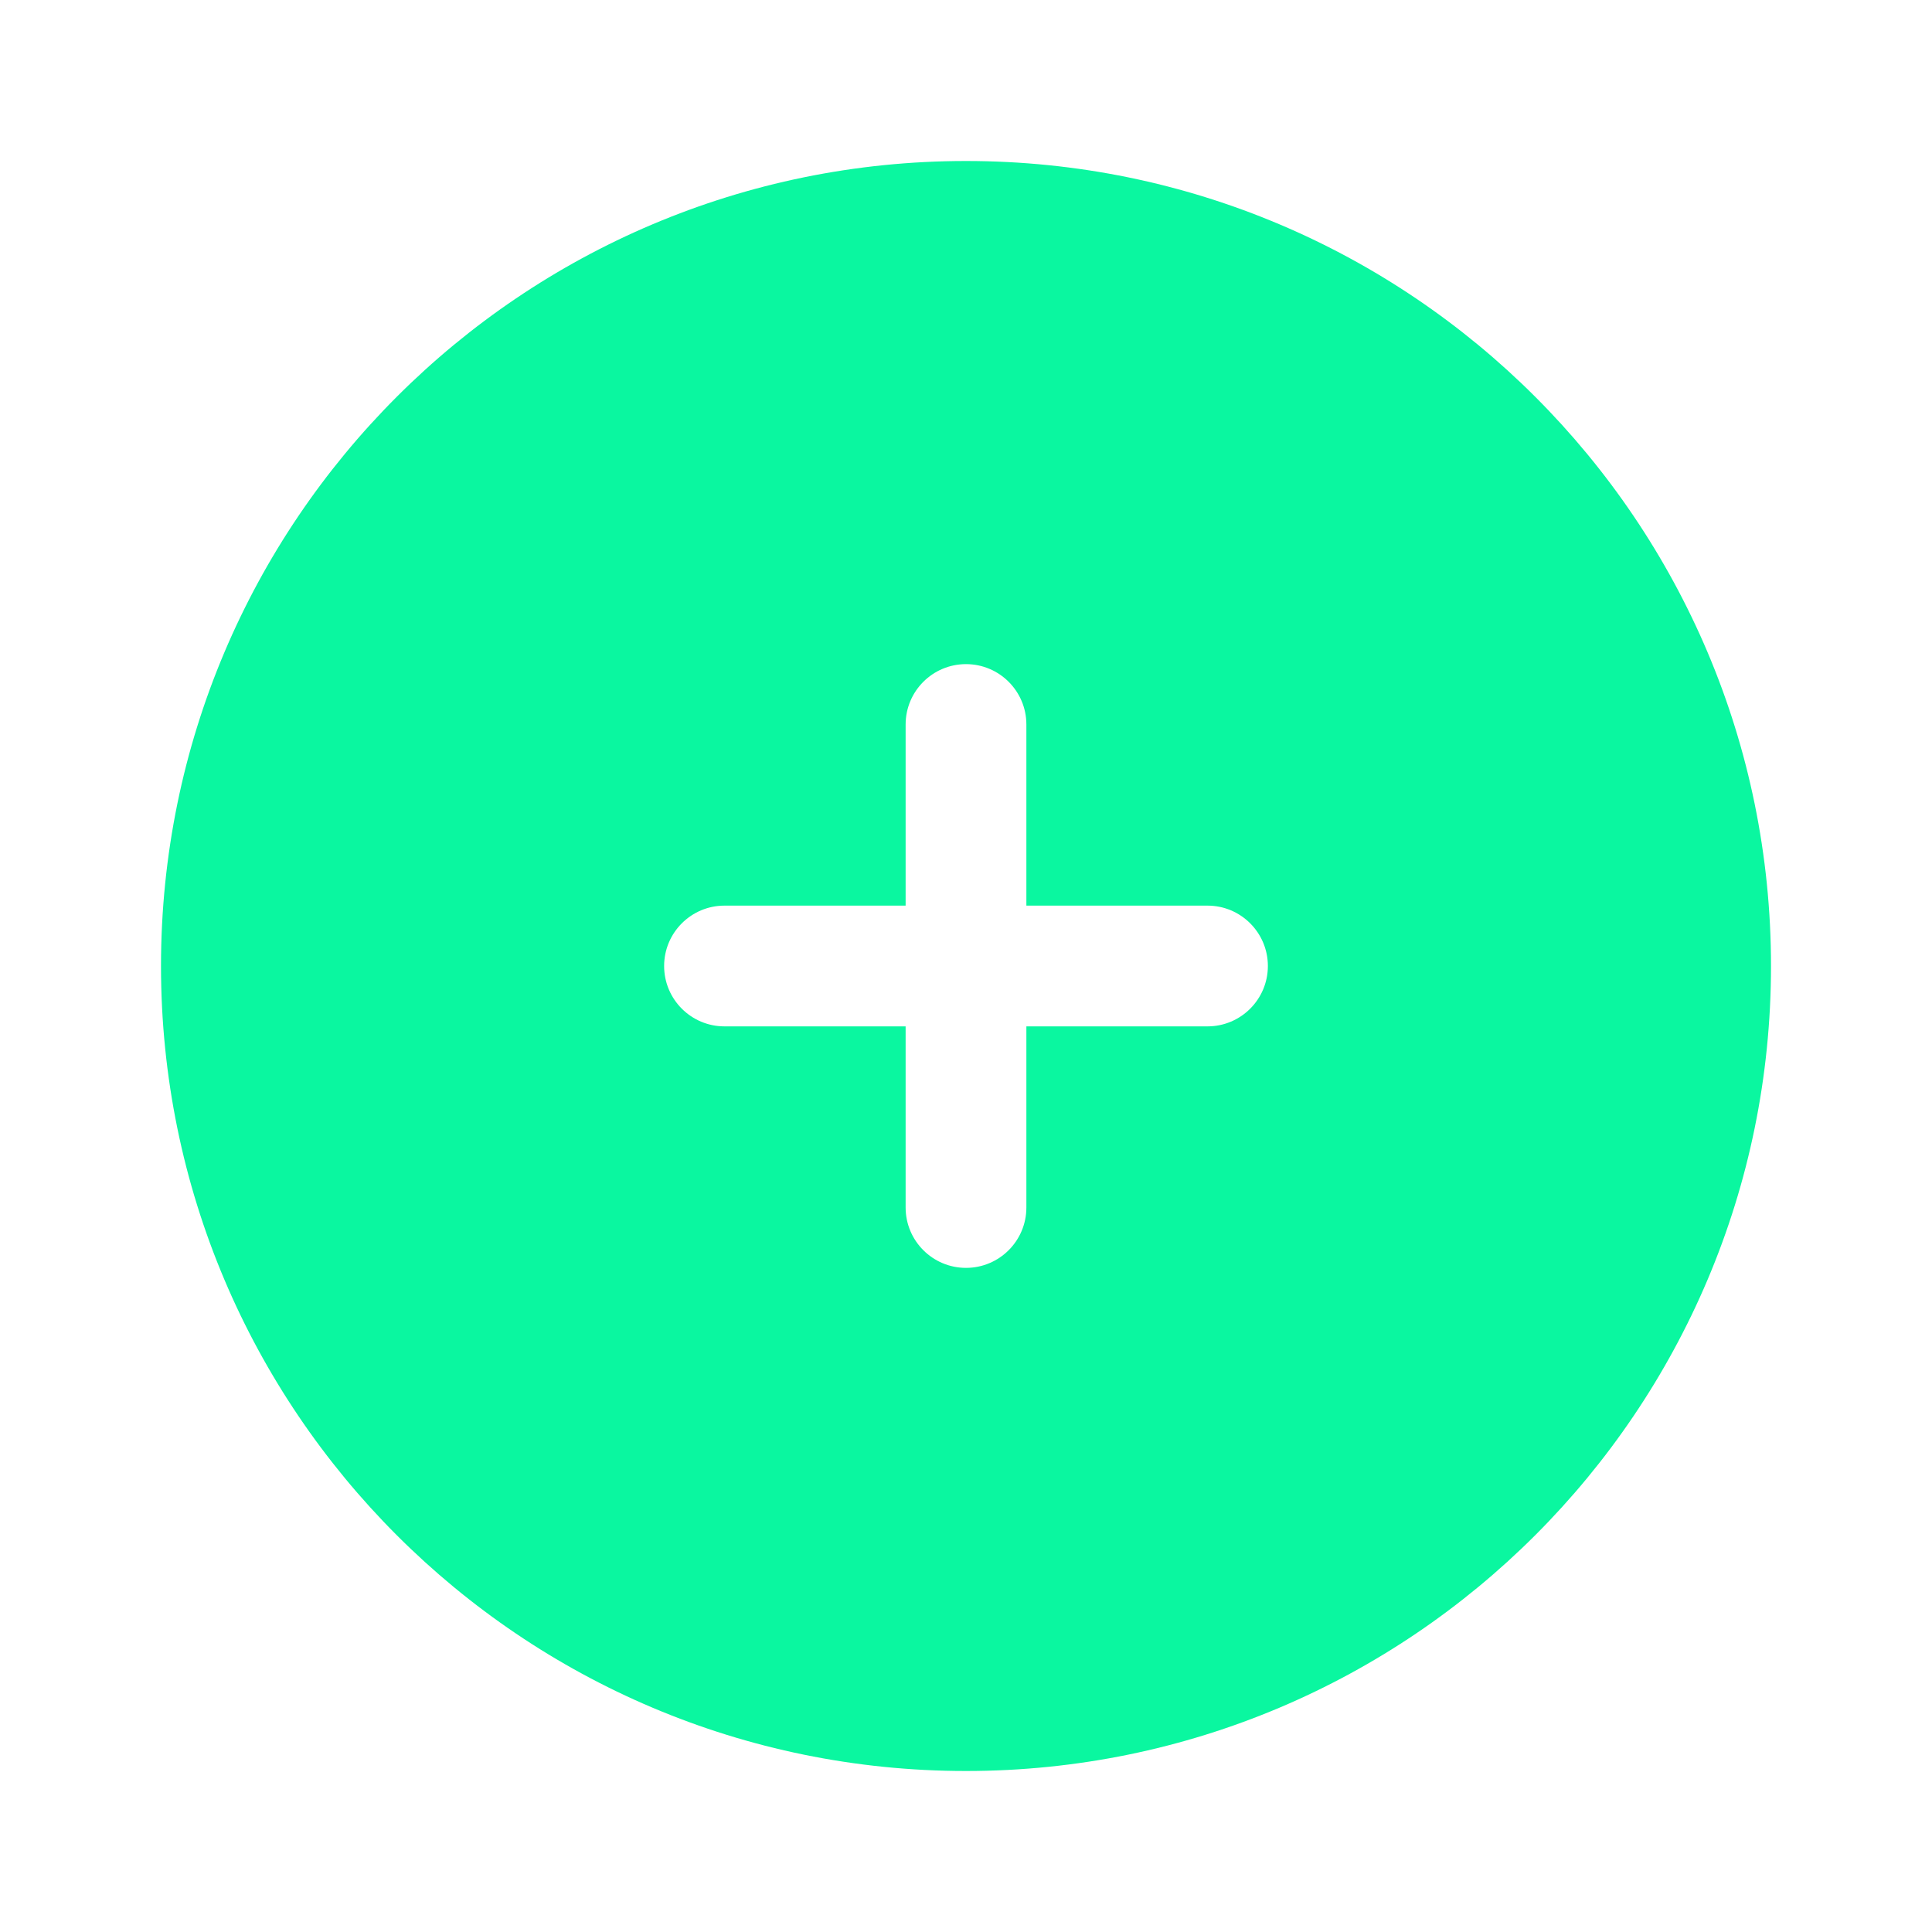 <svg xmlns="http://www.w3.org/2000/svg" width="60" height="60" viewBox="0 0 60 60" fill="none">
  <path fill-rule="evenodd" clip-rule="evenodd" d="M30 55C43.807 55 55 43.807 55 30C55 16.193 43.807 5 30 5C16.193 5 5 16.193 5 30C5 43.807 16.193 55 30 55ZM31.875 22.5C31.875 21.465 31.035 20.625 30 20.625C28.965 20.625 28.125 21.465 28.125 22.5V28.125H22.5C21.465 28.125 20.625 28.965 20.625 30C20.625 31.035 21.465 31.875 22.5 31.875H28.125V37.5C28.125 38.535 28.965 39.375 30 39.375C31.035 39.375 31.875 38.535 31.875 37.5V31.875H37.5C38.535 31.875 39.375 31.035 39.375 30C39.375 28.965 38.535 28.125 37.5 28.125H31.875V22.5Z" fill="#0AF7A0"/>
</svg>
